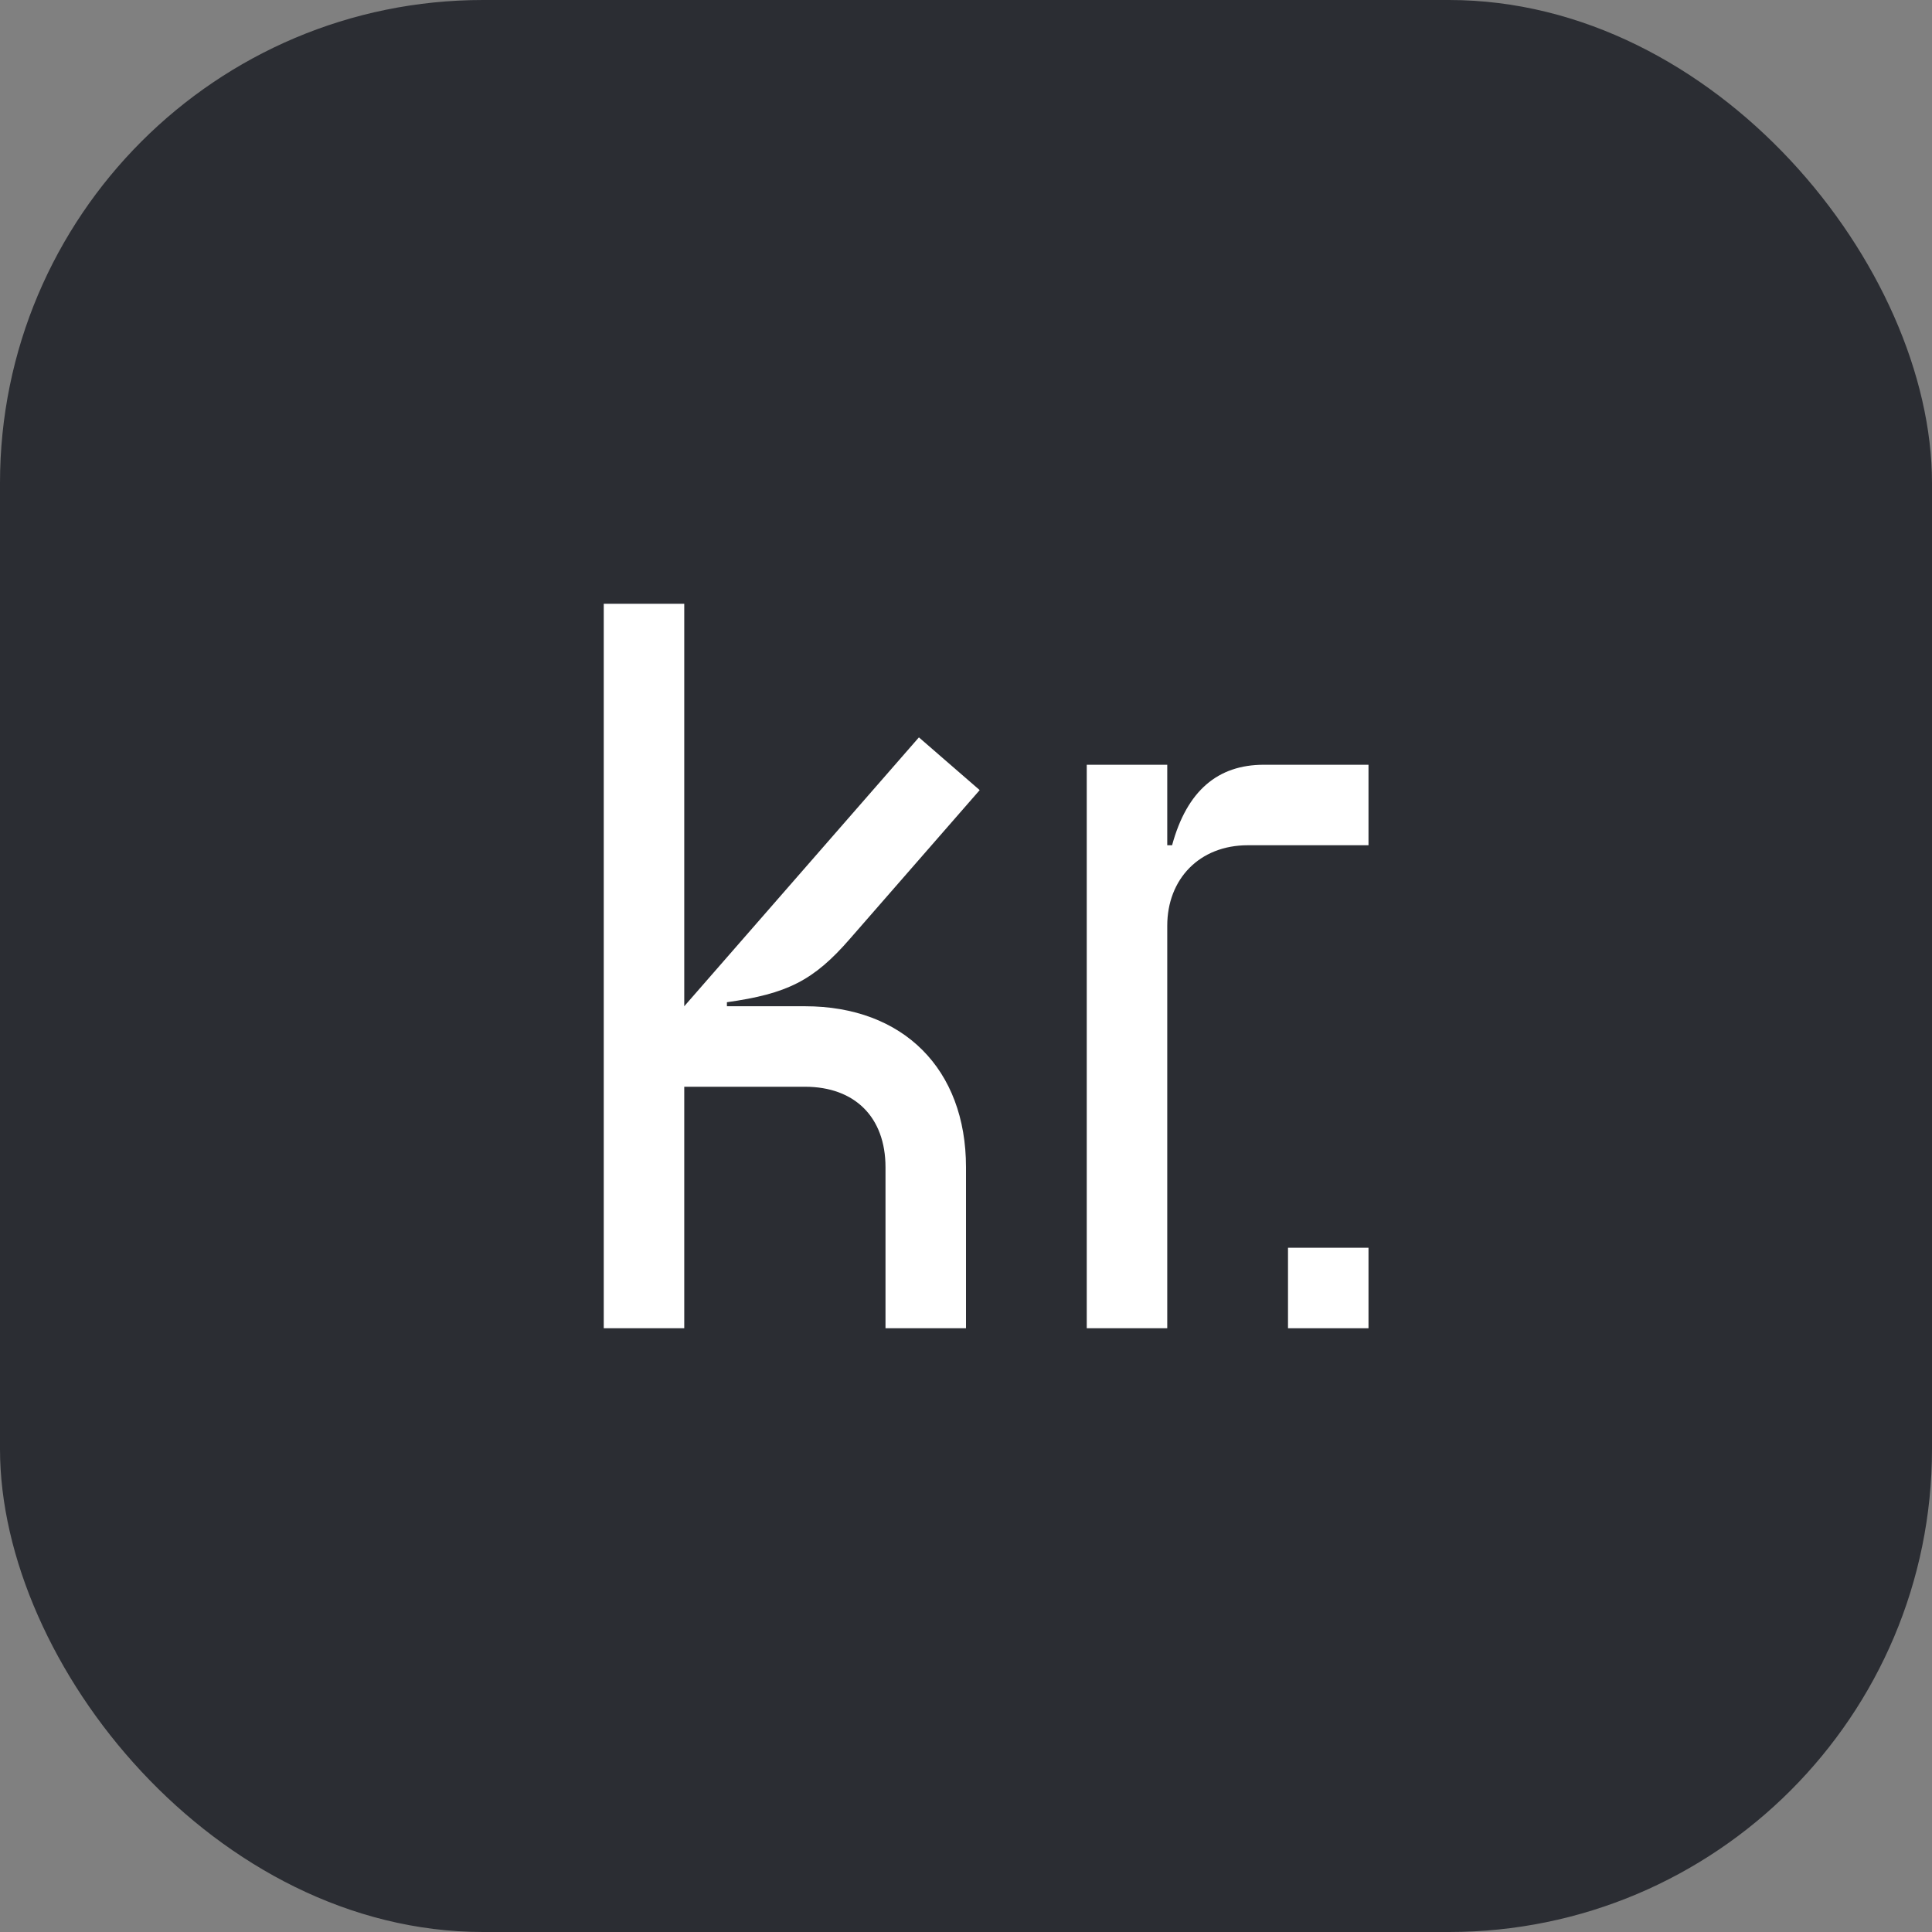 <svg width="48" height="48" viewBox="0 0 48 48" fill="none" xmlns="http://www.w3.org/2000/svg">
<rect x="0" y="0" width="48" height="48" fill="#808080" stroke="none"/>
<rect width="48" height="48" rx="12" fill="#2B2D33"/>
<path d="M21.12 23.32L24.34 19.63L22.83 18.32L17 25V15H15V33H17V27H20C21.24 27 22 27.76 22 29V33H24V29C24 26.56 22.44 25 20 25H18.06V24.9C19.55 24.69 20.21 24.37 21.12 23.32Z" fill="white"/>
<path d="M34 31H32V33H34V31Z" fill="white"/>
<path d="M31.4 19C30.26 19 29.49 19.64 29.12 21H29V19H27V33H29V23C29 21.84 29.8 21 31 21H34V19H31.4Z" fill="white"/>
</svg>
